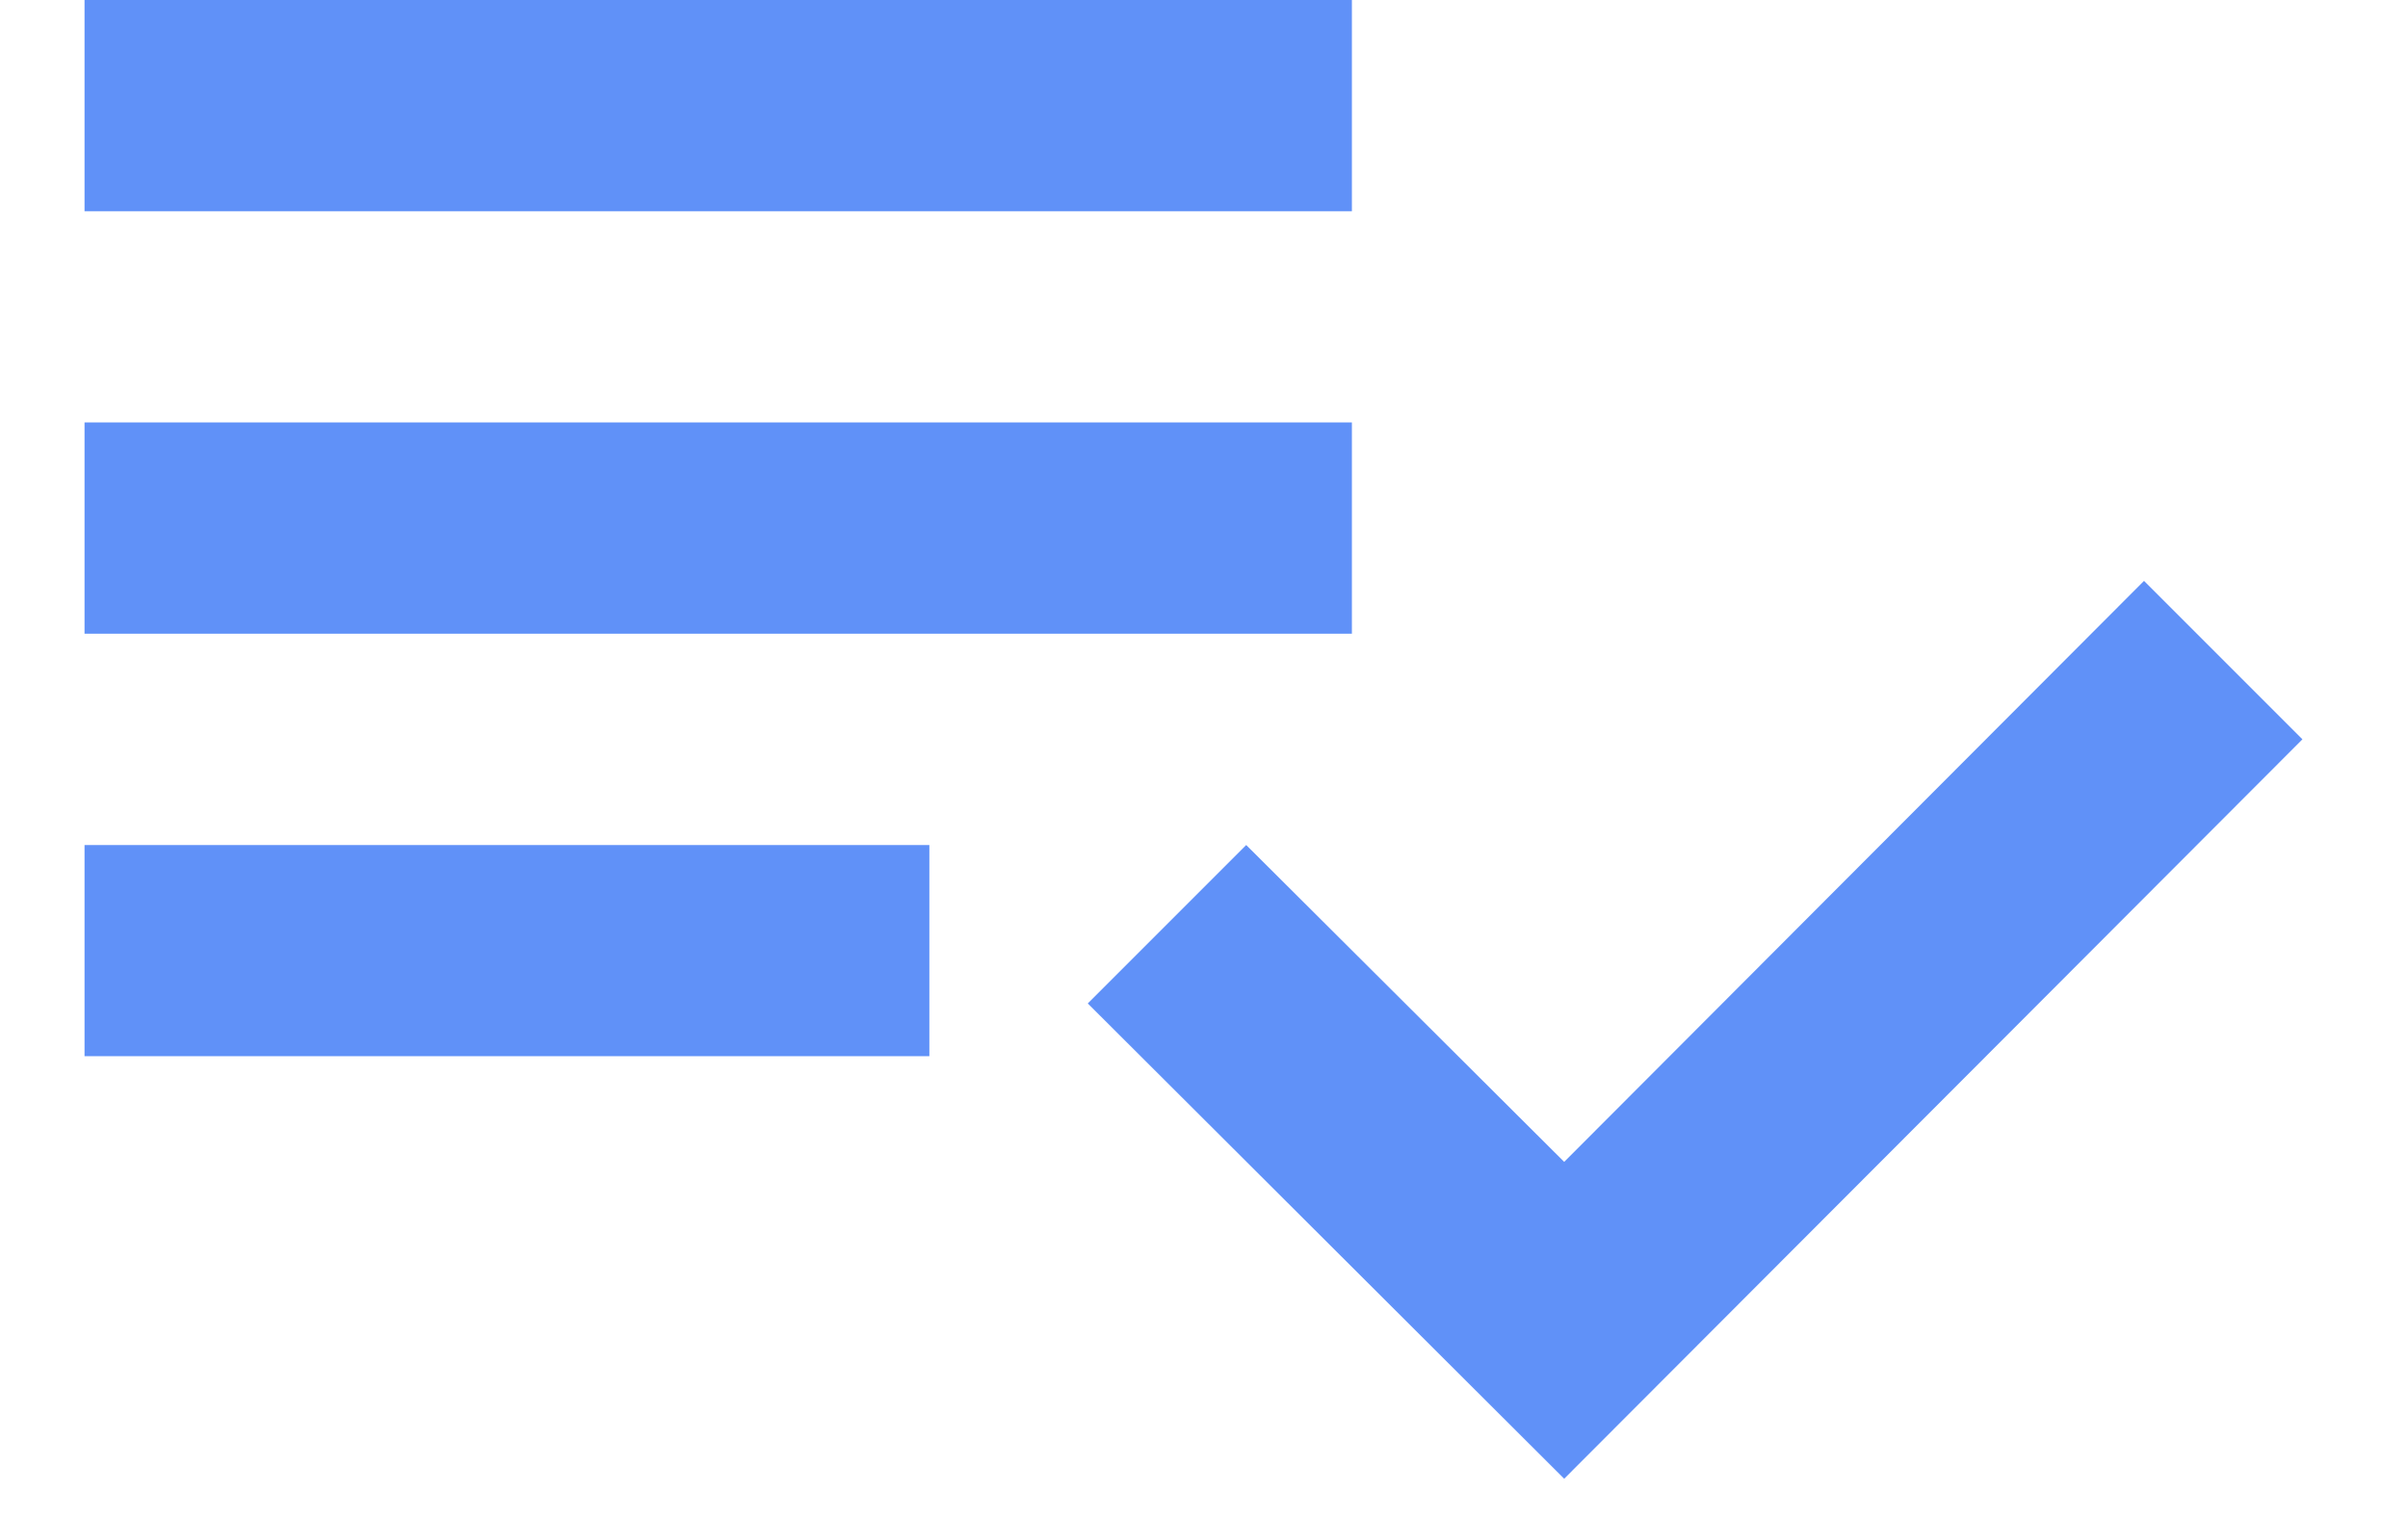 <svg width="19" height="12" viewBox="0 0 19 12" fill="none" xmlns="http://www.w3.org/2000/svg">
<path d="M10.667 3.333H0.667V5H10.667V3.333ZM10.667 0H0.667V1.667H10.667V0ZM0.667 8.333H7.333V6.667H0.667V8.333ZM16.917 4.583L18.167 5.833L12.342 11.667L8.583 7.917L9.833 6.667L12.342 9.167L16.917 4.583Z" fill="#6091F8"/>
</svg>
